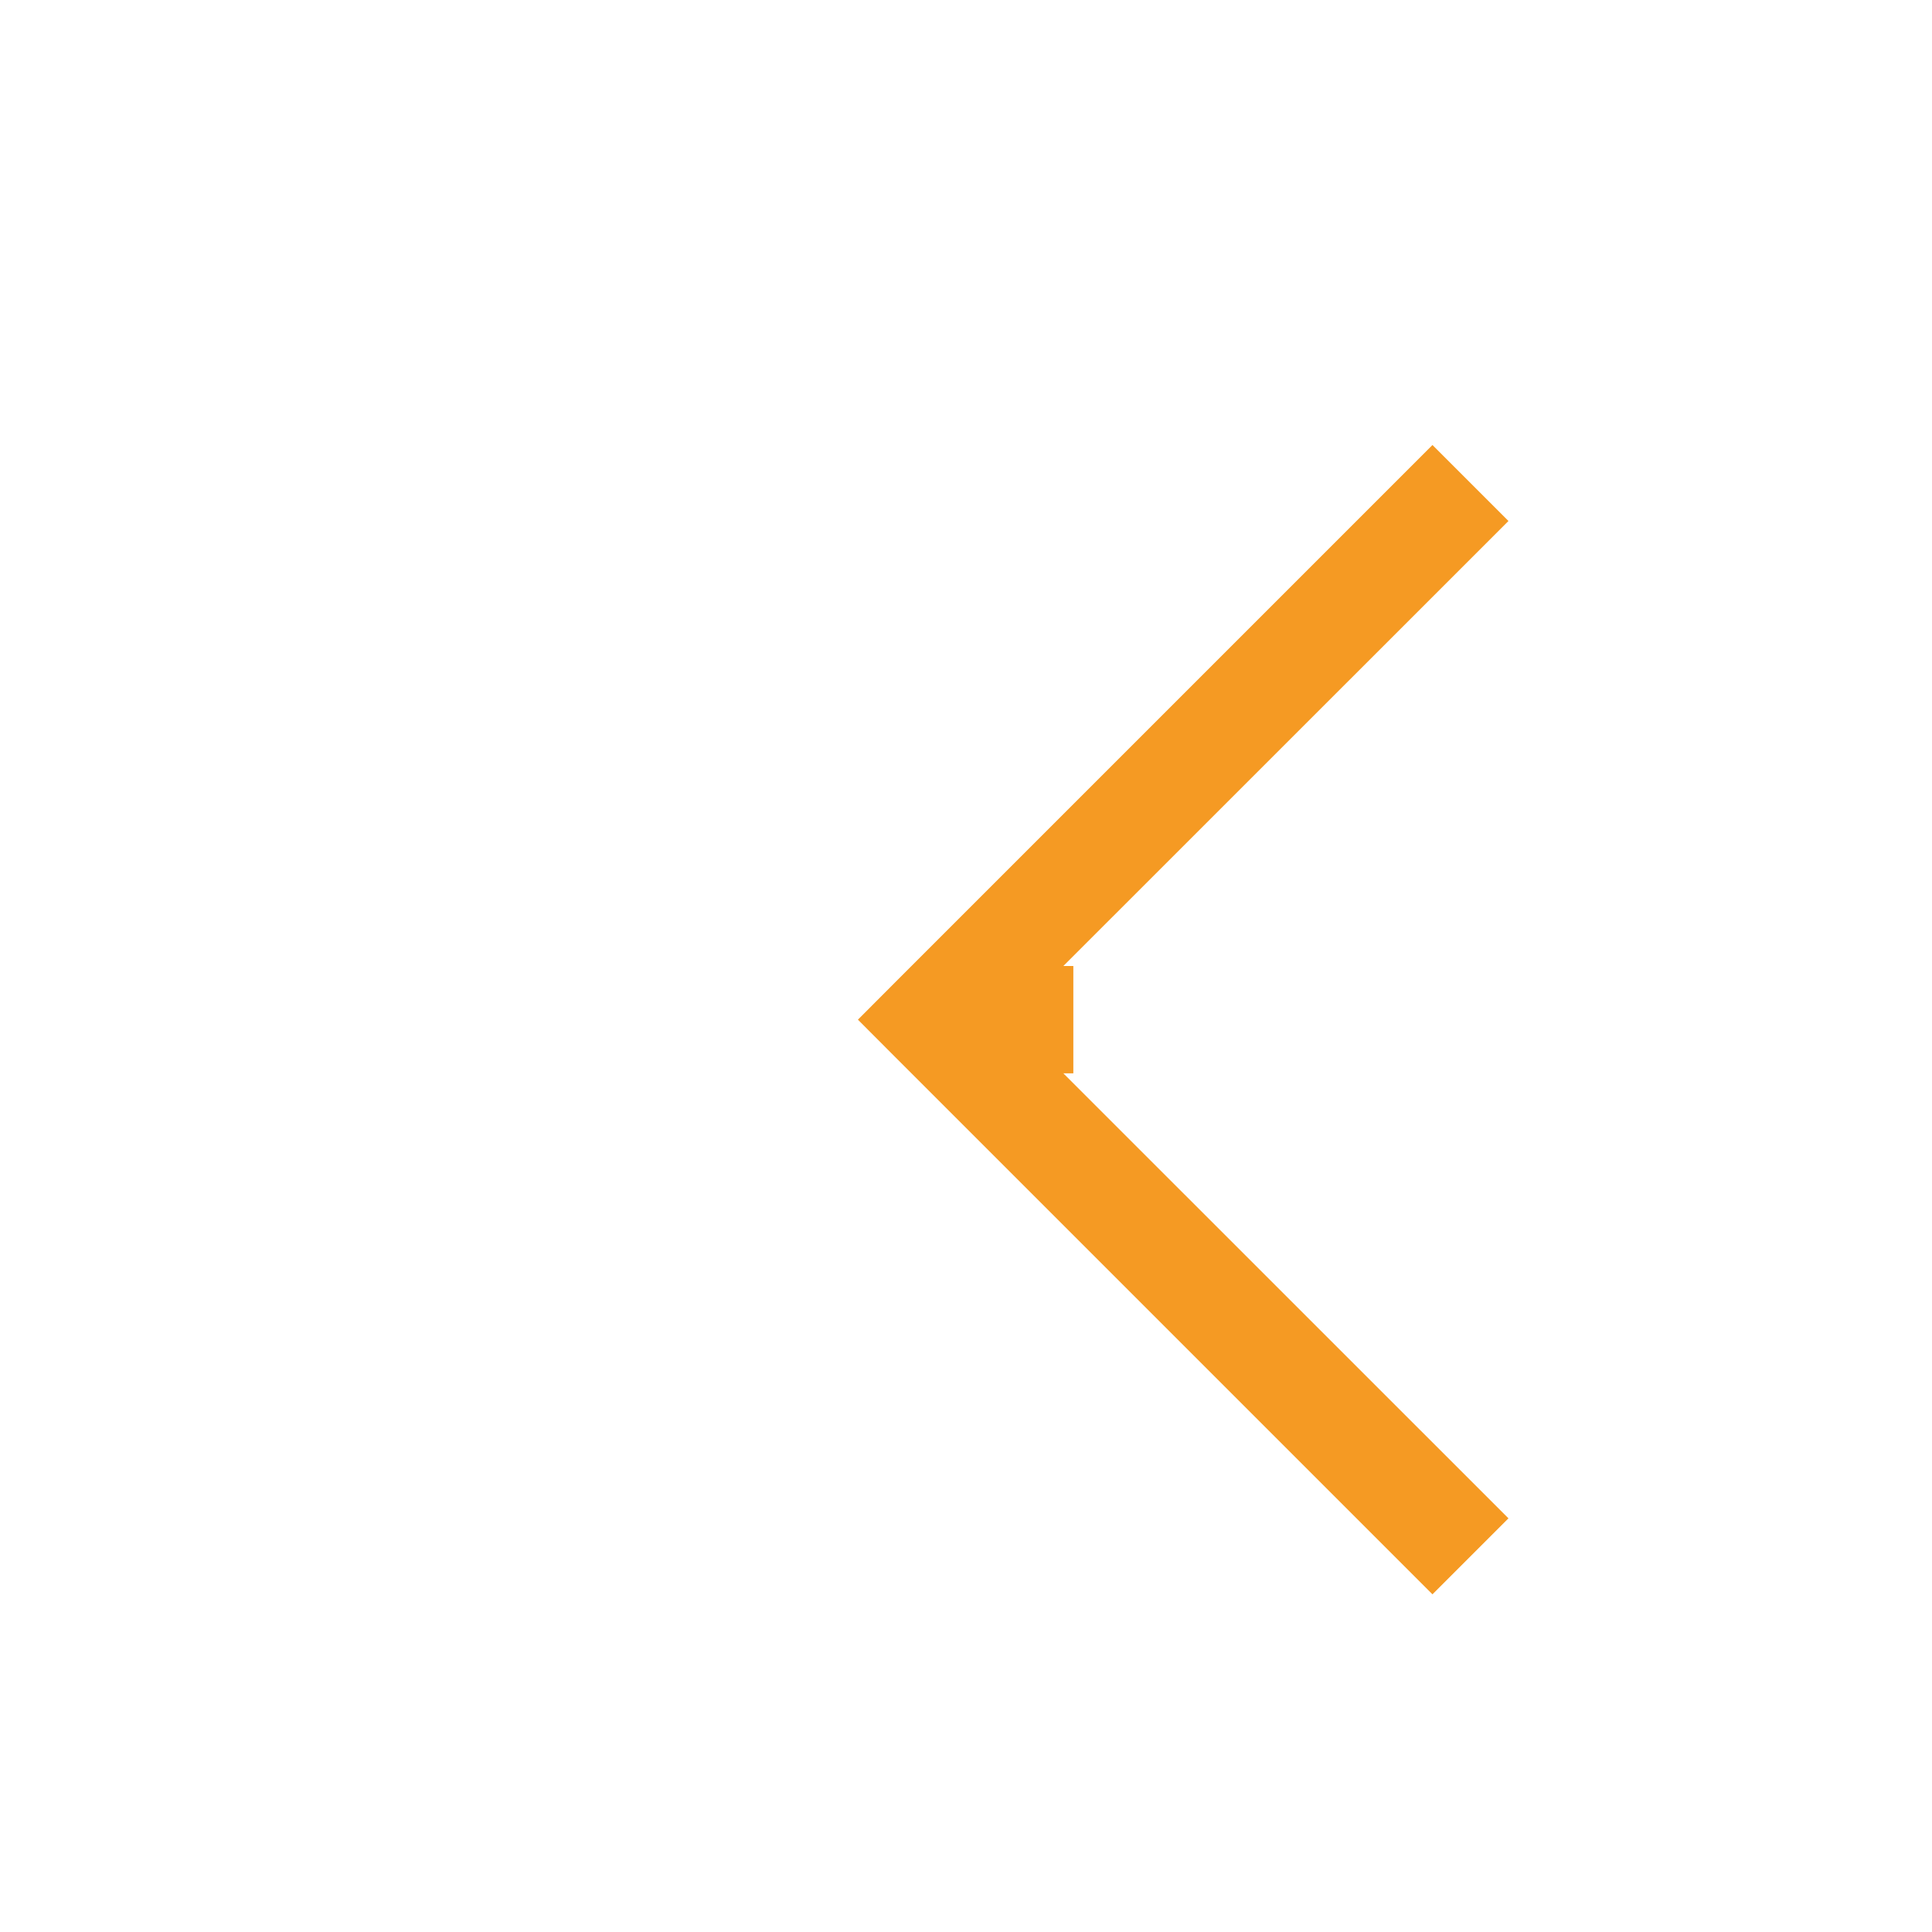 ﻿<?xml version="1.0" encoding="utf-8"?>
<svg version="1.1" xmlns:xlink="http://www.w3.org/1999/xlink" width="18px" height="18px" preserveAspectRatio="xMinYMid meet" viewBox="204 887  18 16" xmlns="http://www.w3.org/2000/svg">
  <path d="M 264 895.5  L 213 895.5  " stroke-width="1" stroke-dasharray="17,8" stroke="#f59a23" fill="none" />
  <path d="M 218.054 900.146  L 213.407 895.5  L 218.054 890.854  L 217.346 890.146  L 212.346 895.146  L 211.993 895.5  L 212.346 895.854  L 217.346 900.854  L 218.054 900.146  Z " fill-rule="nonzero" fill="#f59a23" stroke="none" />
</svg>